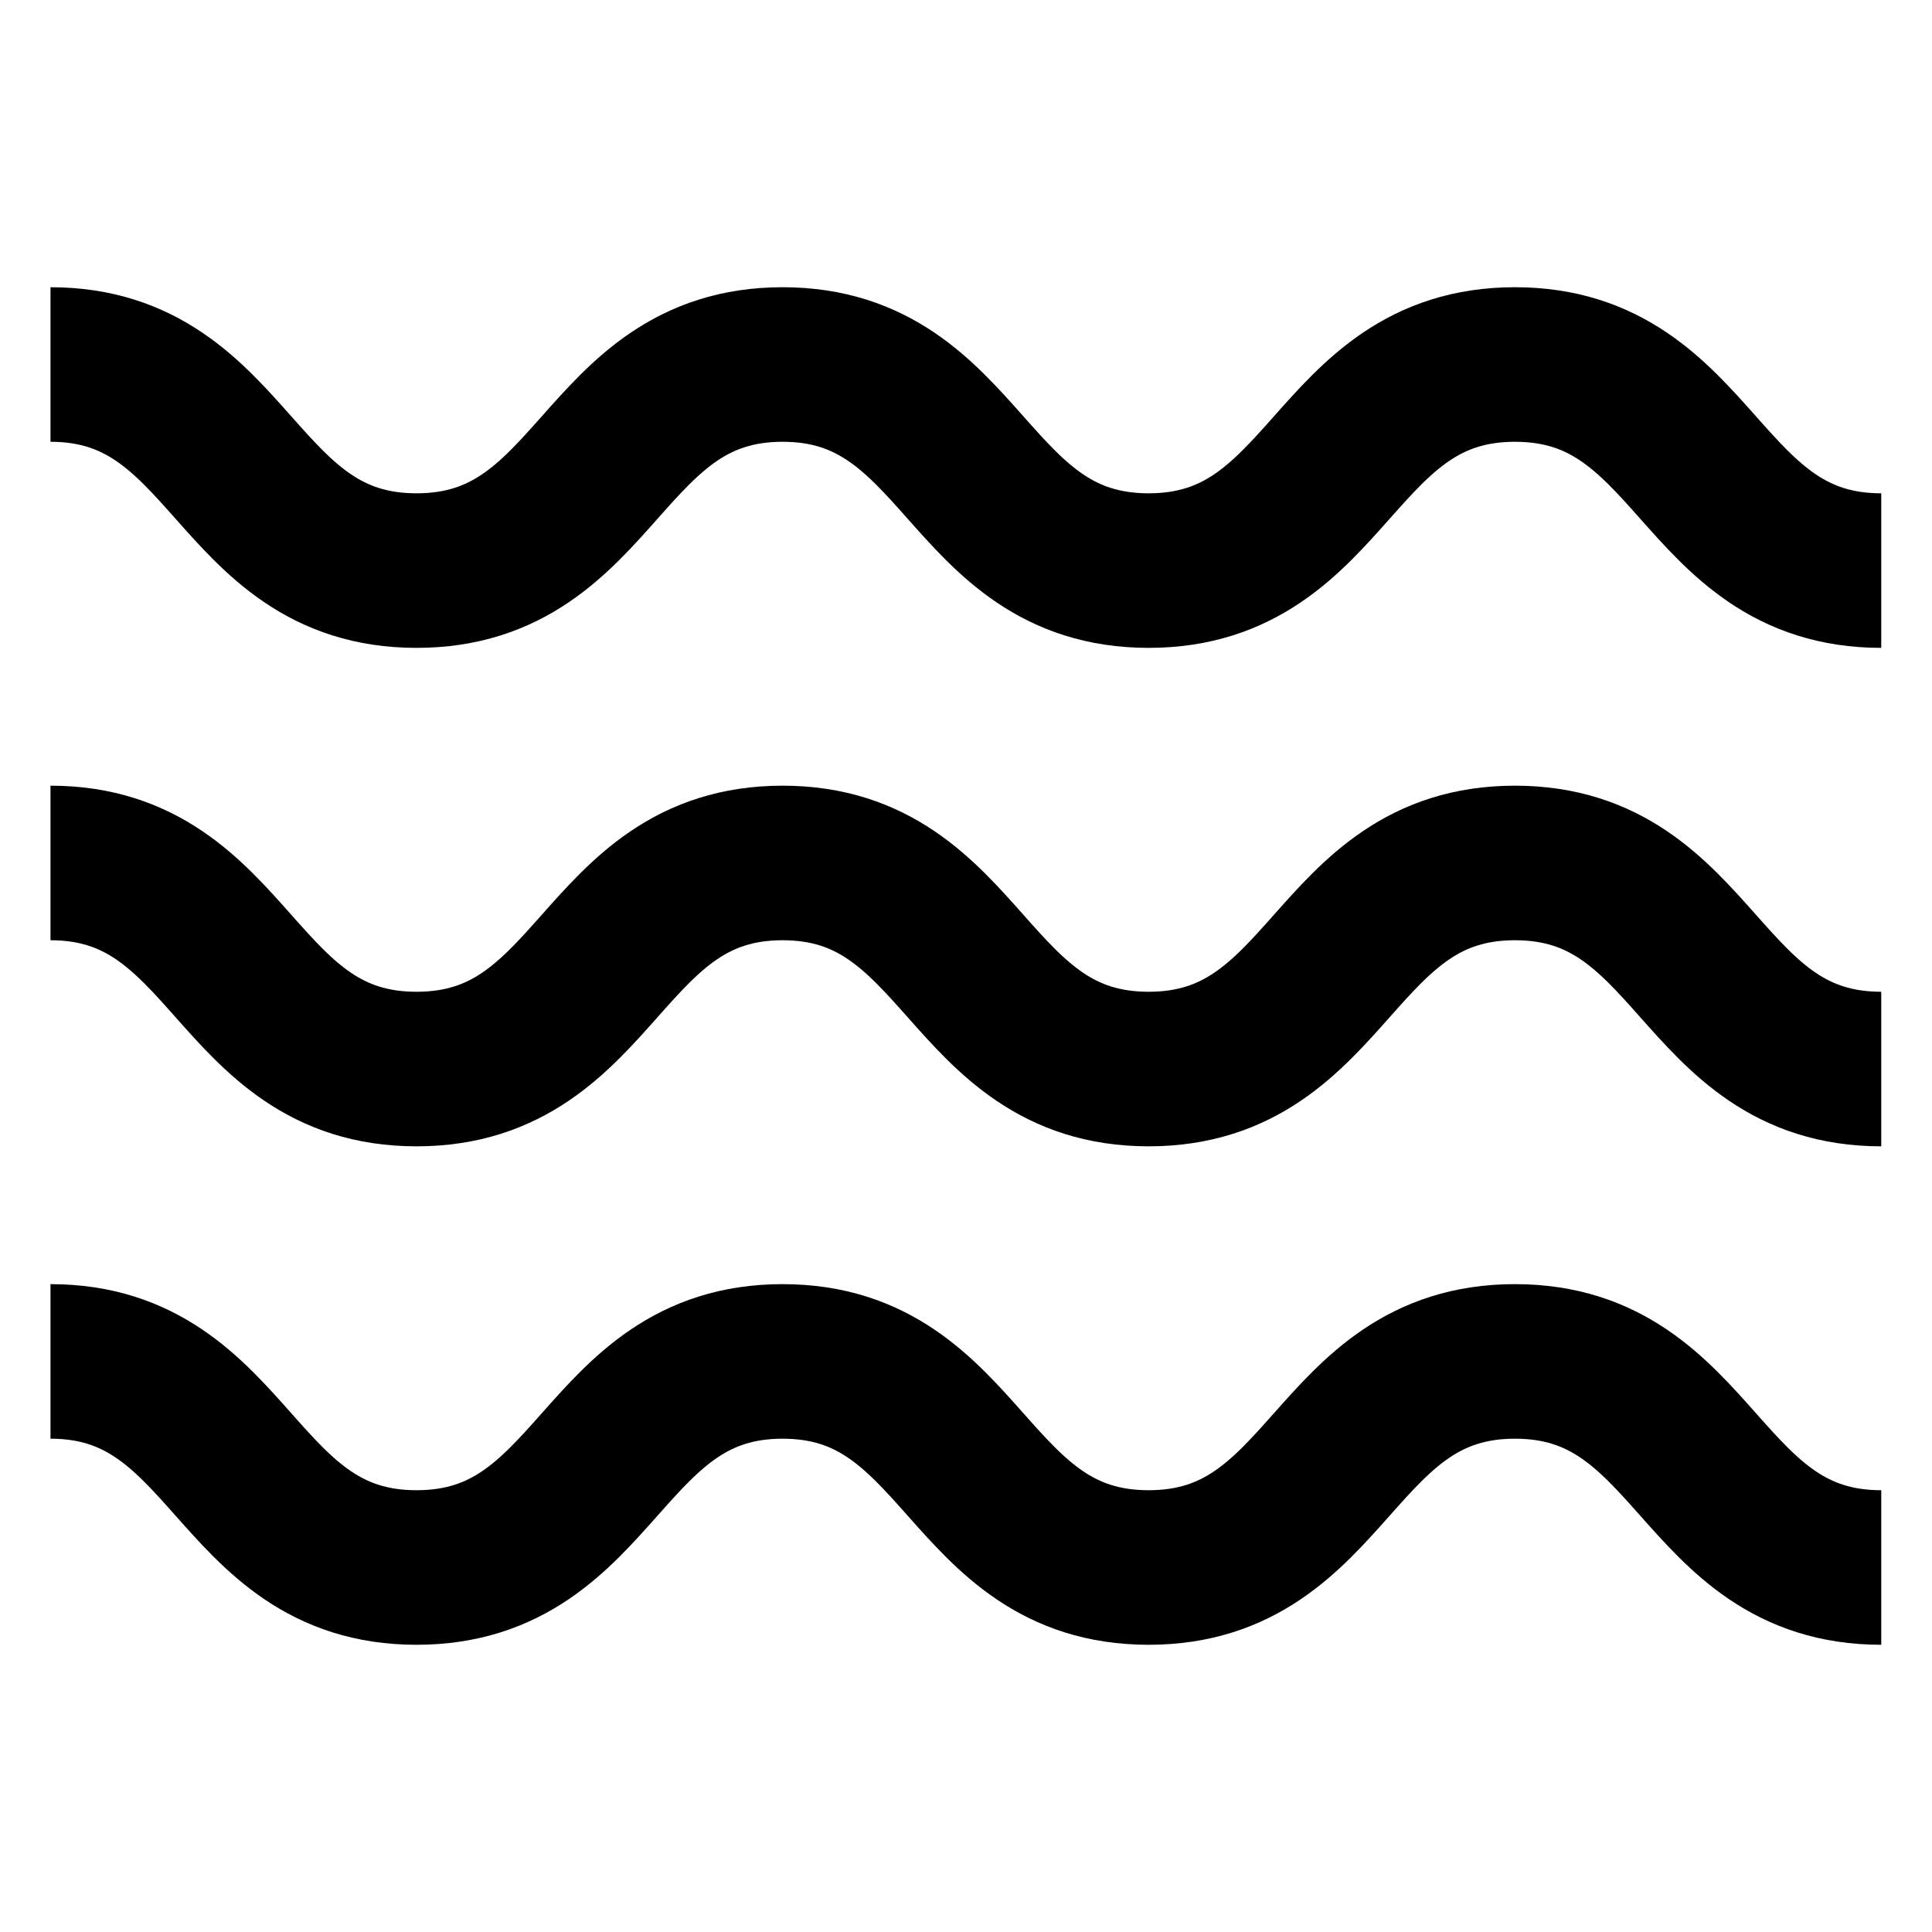 <?xml version="1.0" encoding="utf-8"?>
<!-- Generator: Adobe Illustrator 26.3.1, SVG Export Plug-In . SVG Version: 6.00 Build 0)  -->
<svg version="1.1" id="Layer_1" xmlns="http://www.w3.org/2000/svg" x="0px" y="0px"
	 viewBox="0 0 75 75" style="enable-background:new 0 0 75 75;" xml:space="preserve">
<style type="text/css">
	.st0{fill:none;stroke:#000000;stroke-width:6;stroke-miterlimit:10;}
</style>
<g>
	<path class="st0" d="M1.96,14.15c7.1,0,7.1,8,14.21,8s7.11-8,14.21-8s7.1,8,14.21,8s7.11-8,14.22-8s7.11,8,14.22,8"/>
</g>
<g>
	<path class="st0" d="M1.96,33.5c7.1,0,7.1,8,14.21,8s7.11-8,14.21-8s7.1,8,14.21,8s7.11-8,14.22-8s7.11,8,14.22,8"/>
</g>
<g>
	<path class="st0" d="M1.96,52.85c7.1,0,7.1,8,14.21,8s7.11-8,14.21-8s7.1,8,14.21,8s7.11-8,14.22-8s7.11,8,14.22,8"/>
</g>
</svg>
